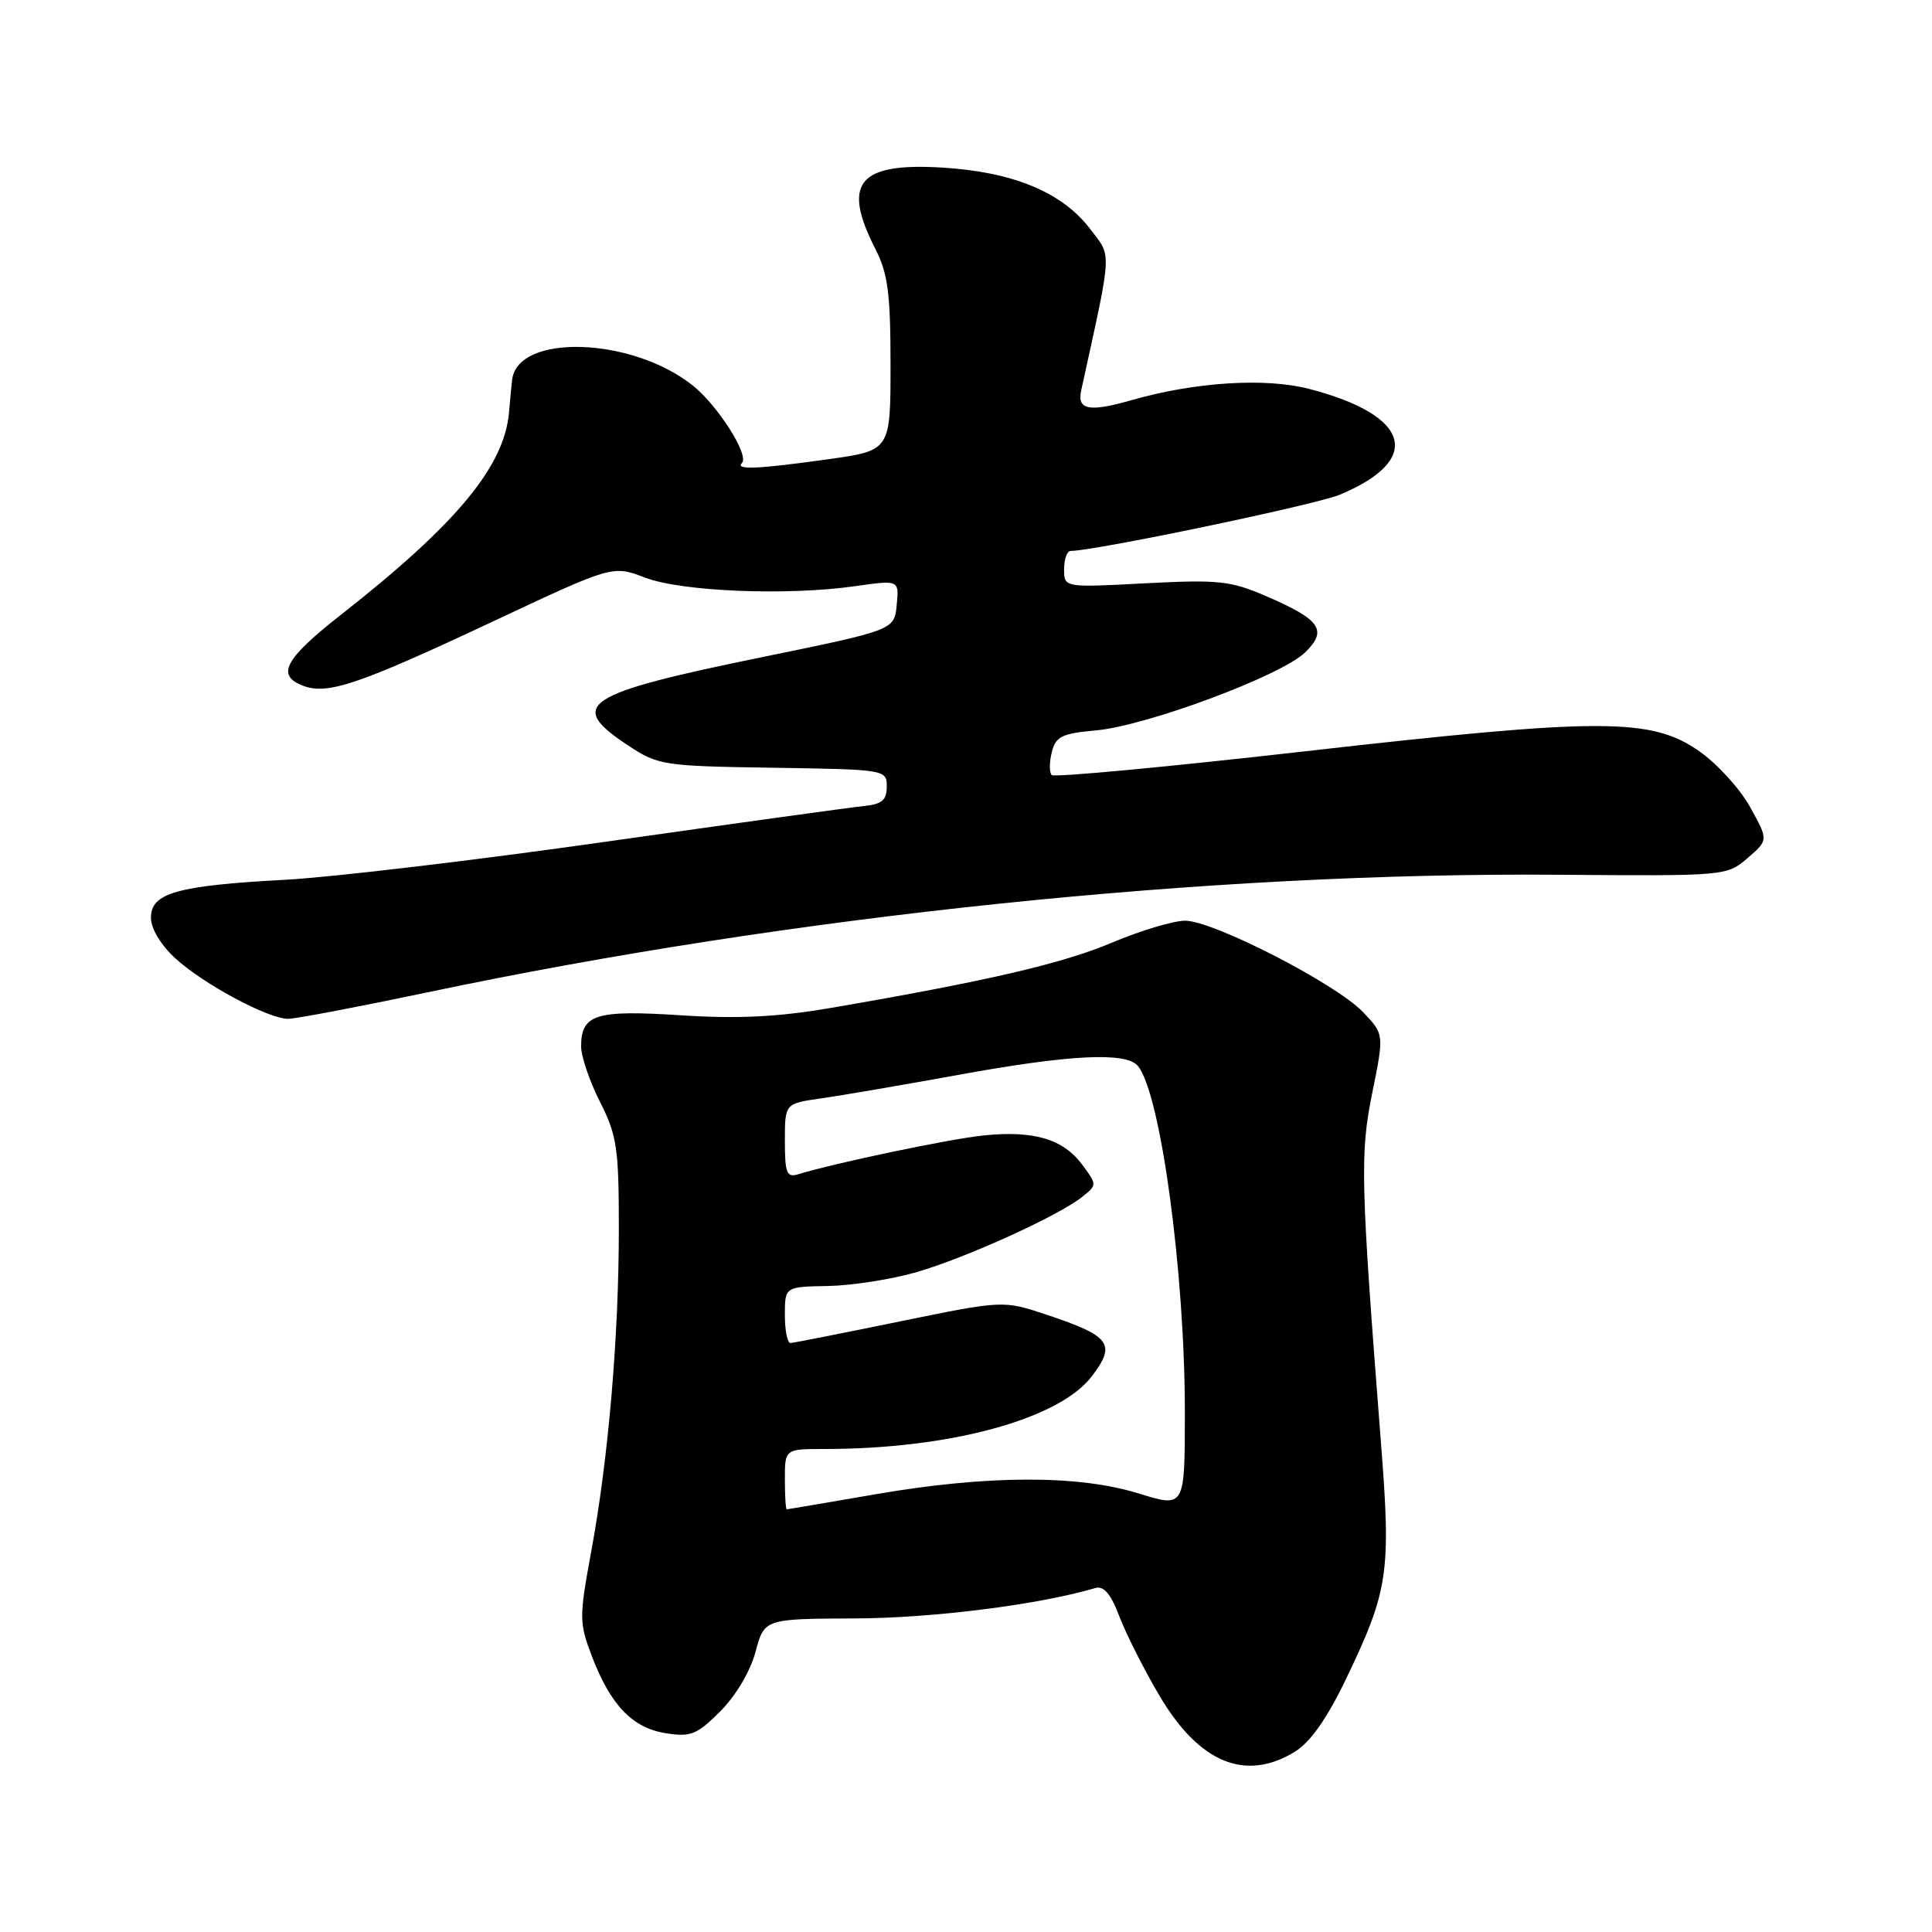 <?xml version="1.0" encoding="UTF-8" standalone="no"?>
<!DOCTYPE svg PUBLIC "-//W3C//DTD SVG 1.1//EN" "http://www.w3.org/Graphics/SVG/1.1/DTD/svg11.dtd" >
<svg xmlns="http://www.w3.org/2000/svg" xmlns:xlink="http://www.w3.org/1999/xlink" version="1.1" viewBox="0 0 256 256">
 <g >
 <path fill="currentColor"
d=" M 171.55 232.13 C 173.61 230.87 175.79 227.79 178.30 222.59 C 183.97 210.79 184.33 208.42 183.00 191.39 C 180.28 156.43 180.19 152.88 181.84 144.77 C 183.41 137.04 183.41 137.04 180.59 134.09 C 176.98 130.33 160.77 122.00 157.04 122.00 C 155.49 122.00 151.12 123.31 147.35 124.90 C 140.80 127.68 130.70 130.02 110.00 133.57 C 103.02 134.76 97.77 135.02 90.19 134.53 C 78.94 133.80 77.00 134.40 77.00 138.66 C 77.00 139.98 78.13 143.29 79.50 146.00 C 81.75 150.44 82.00 152.13 82.00 162.79 C 82.00 177.09 80.62 193.26 78.33 205.64 C 76.73 214.33 76.74 215.02 78.43 219.47 C 80.91 225.95 83.80 228.96 88.22 229.66 C 91.52 230.19 92.35 229.85 95.44 226.76 C 97.50 224.70 99.42 221.46 100.11 218.88 C 101.28 214.50 101.28 214.50 113.39 214.45 C 123.67 214.40 137.67 212.63 145.11 210.43 C 146.26 210.09 147.17 211.16 148.34 214.23 C 149.24 216.58 151.63 221.30 153.64 224.70 C 158.90 233.59 165.01 236.12 171.55 232.13 Z  M 56.55 131.51 C 104.97 121.30 160.41 115.54 206.65 115.91 C 228.65 116.08 228.81 116.07 231.56 113.70 C 234.33 111.32 234.33 111.32 231.91 106.96 C 230.59 104.55 227.56 101.23 225.19 99.56 C 218.82 95.09 212.23 95.09 173.03 99.54 C 154.84 101.61 139.69 103.03 139.36 102.70 C 139.03 102.36 139.03 101.00 139.37 99.67 C 139.89 97.58 140.69 97.19 145.24 96.78 C 151.94 96.17 169.75 89.54 172.92 86.46 C 175.97 83.51 174.99 82.10 167.72 78.97 C 163.03 76.95 161.42 76.79 151.75 77.29 C 141.00 77.86 141.00 77.86 141.00 75.43 C 141.00 74.09 141.39 73.00 141.87 73.00 C 145.04 73.00 174.36 66.88 177.53 65.55 C 188.62 60.92 186.93 55.04 173.51 51.54 C 167.66 50.02 158.34 50.61 149.87 53.04 C 144.31 54.63 142.70 54.32 143.26 51.75 C 147.43 32.70 147.36 34.16 144.42 30.30 C 140.71 25.45 134.19 22.76 124.76 22.20 C 113.72 21.55 111.53 24.25 116.00 33.00 C 117.65 36.24 118.00 38.89 118.00 48.31 C 118.00 59.70 118.00 59.70 109.75 60.85 C 100.40 62.16 97.38 62.29 98.31 61.35 C 99.32 60.35 95.15 53.77 91.82 51.10 C 83.76 44.65 68.60 44.15 67.86 50.32 C 67.78 50.97 67.60 52.90 67.45 54.61 C 66.84 61.79 60.53 69.41 45.25 81.40 C 37.66 87.35 36.52 89.52 40.23 90.89 C 43.46 92.08 47.59 90.67 65.33 82.34 C 81.17 74.90 81.17 74.90 85.45 76.53 C 90.31 78.39 104.28 78.96 113.32 77.67 C 119.14 76.84 119.14 76.84 118.82 80.16 C 118.50 83.48 118.50 83.48 101.00 87.07 C 77.24 91.94 75.07 93.37 83.17 98.74 C 87.22 101.41 87.82 101.51 102.42 101.73 C 117.36 101.96 117.50 101.98 117.50 104.23 C 117.50 106.02 116.86 106.56 114.50 106.80 C 112.85 106.96 97.49 109.09 80.36 111.52 C 63.23 113.96 44.10 116.23 37.86 116.57 C 23.47 117.34 20.00 118.32 20.00 121.59 C 20.00 123.06 21.29 125.20 23.25 127.00 C 26.98 130.41 35.54 135.00 38.18 135.00 C 39.16 135.00 47.42 133.43 56.55 131.51 Z  M 104.00 196.00 C 104.00 192.00 104.00 192.00 109.28 192.00 C 125.85 192.00 140.33 188.06 144.67 182.37 C 147.93 178.09 147.16 177.04 138.72 174.22 C 132.94 172.29 132.94 172.29 119.22 175.10 C 111.67 176.65 105.16 177.93 104.75 177.96 C 104.34 177.98 104.00 176.31 104.00 174.25 C 104.00 170.50 104.00 170.50 109.75 170.40 C 112.91 170.34 118.20 169.51 121.50 168.55 C 128.05 166.65 140.36 161.05 143.44 158.56 C 145.37 157.01 145.37 156.97 143.38 154.30 C 140.84 150.90 136.93 149.76 130.25 150.46 C 125.65 150.95 110.69 154.09 105.75 155.60 C 104.25 156.06 104.00 155.44 104.00 151.18 C 104.00 146.23 104.00 146.23 108.75 145.55 C 111.36 145.18 119.54 143.78 126.91 142.44 C 141.78 139.73 149.23 139.36 150.78 141.25 C 153.79 144.93 157.00 168.57 157.00 187.11 C 157.00 199.79 157.00 199.79 150.91 197.90 C 142.91 195.41 130.81 195.44 116.00 198.00 C 109.67 199.09 104.39 199.99 104.25 199.99 C 104.11 200.00 104.00 198.20 104.00 196.00 Z "/>
</g>
</svg>